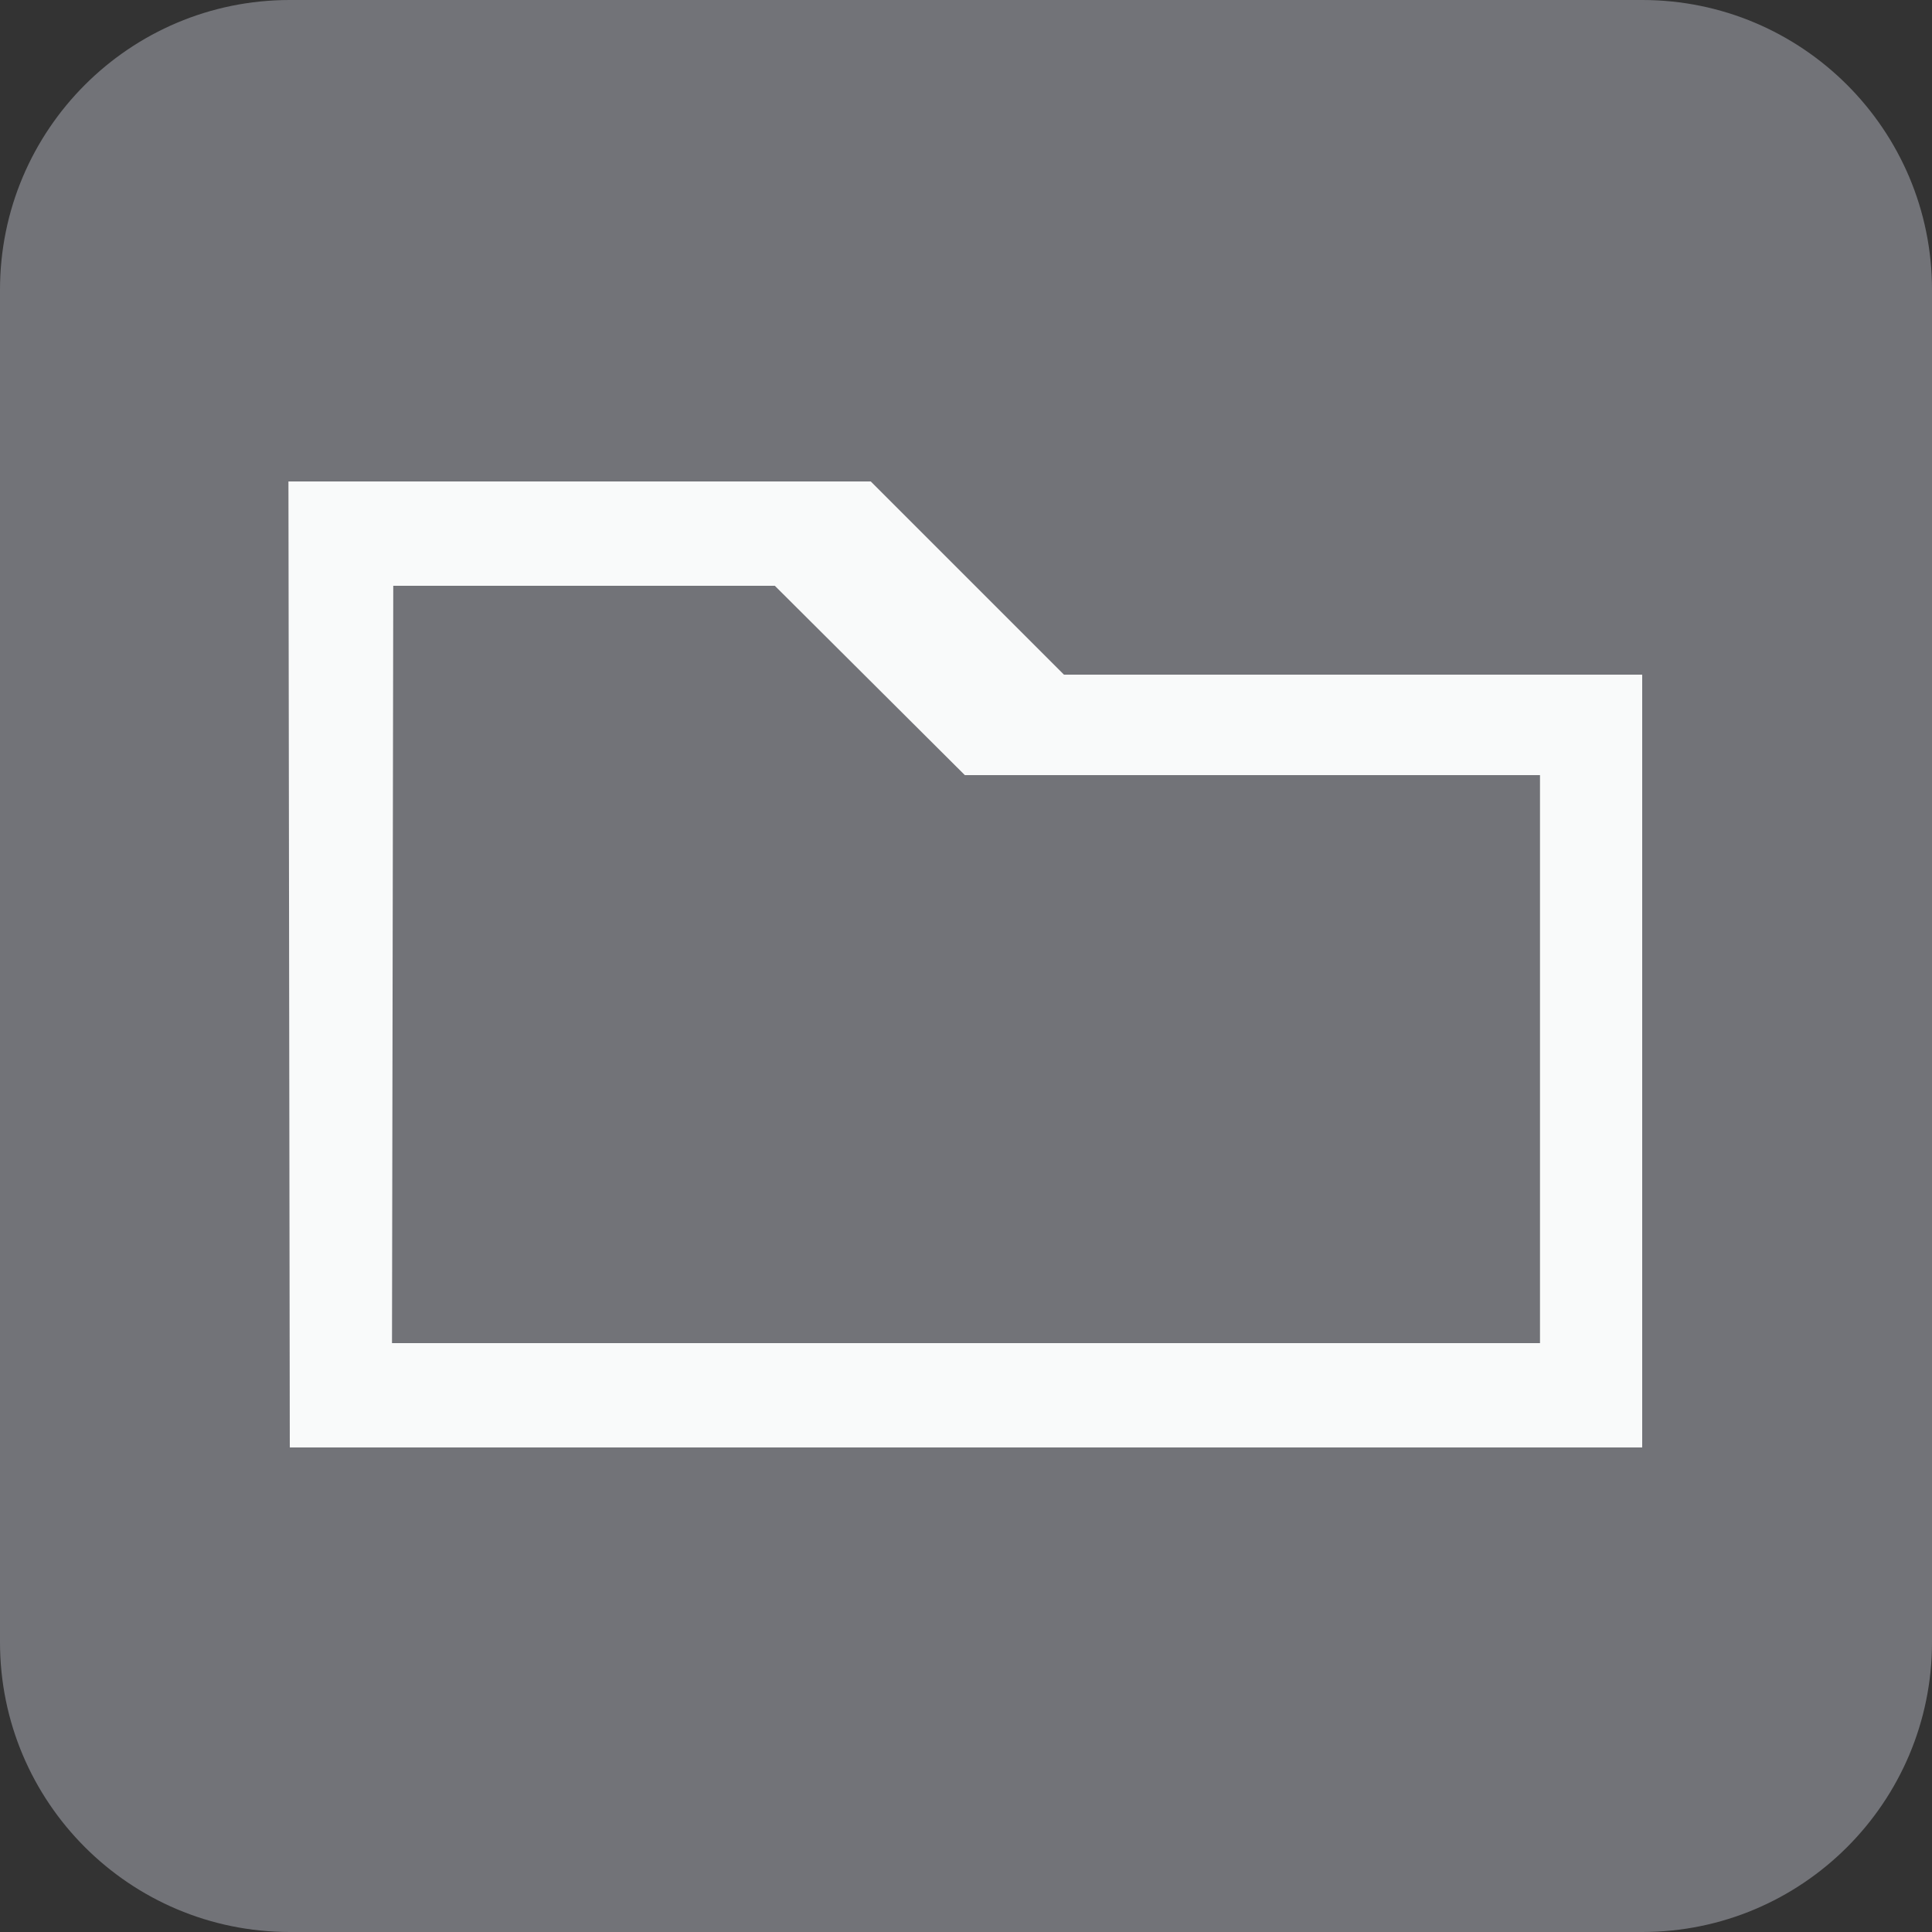 <?xml version="1.0" encoding="iso-8859-1"?>
<!-- Generator: Adobe Illustrator 16.0.0, SVG Export Plug-In . SVG Version: 6.00 Build 0)  -->
<!DOCTYPE svg PUBLIC "-//W3C//DTD SVG 1.1//EN" "http://www.w3.org/Graphics/SVG/1.1/DTD/svg11.dtd">
<svg version="1.1" xmlns="http://www.w3.org/2000/svg" xmlns:xlink="http://www.w3.org/1999/xlink" x="0px" y="0px" width="20px"
	 height="20px" viewBox="0 0 20 20" style="enable-background:new 0 0 20 20;" xml:space="preserve">
<rect x="0" y="0" width="20" height="20" fill="#333333" stroke="none"/>
<g id="&#x5F62;&#x72B6;_264_&#x526F;&#x672C;_1_" style="enable-background:new    ;">
	<g id="&#x5F62;&#x72B6;_264_&#x526F;&#x672C;">
		<g>
			<path style="fill-rule:evenodd;clip-rule:evenodd;fill:#727378;" d="M17,0H3C1.343,0,0,1.343,0,3v14c0,1.657,1.343,3,3,3h14
				c1.656,0,3-1.343,3-3V3C20,1.343,18.656,0,17,0z"/>
		</g>
	</g>
</g>
<g id="_x32_23_1_" style="enable-background:new    ;">
	<g id="_x32_23">
		<g>
			<path style="fill-rule:evenodd;clip-rule:evenodd;fill:#F9FAFA;" d="M11.014,6.984l-2-2H2.986l0.014,10h14v-8H11.014z
				 M15.942,13.904H4.058l0.013-7.84h3.95l1.967,1.96h5.954V13.904z"/>
		</g>
	</g>
</g>
</svg>
